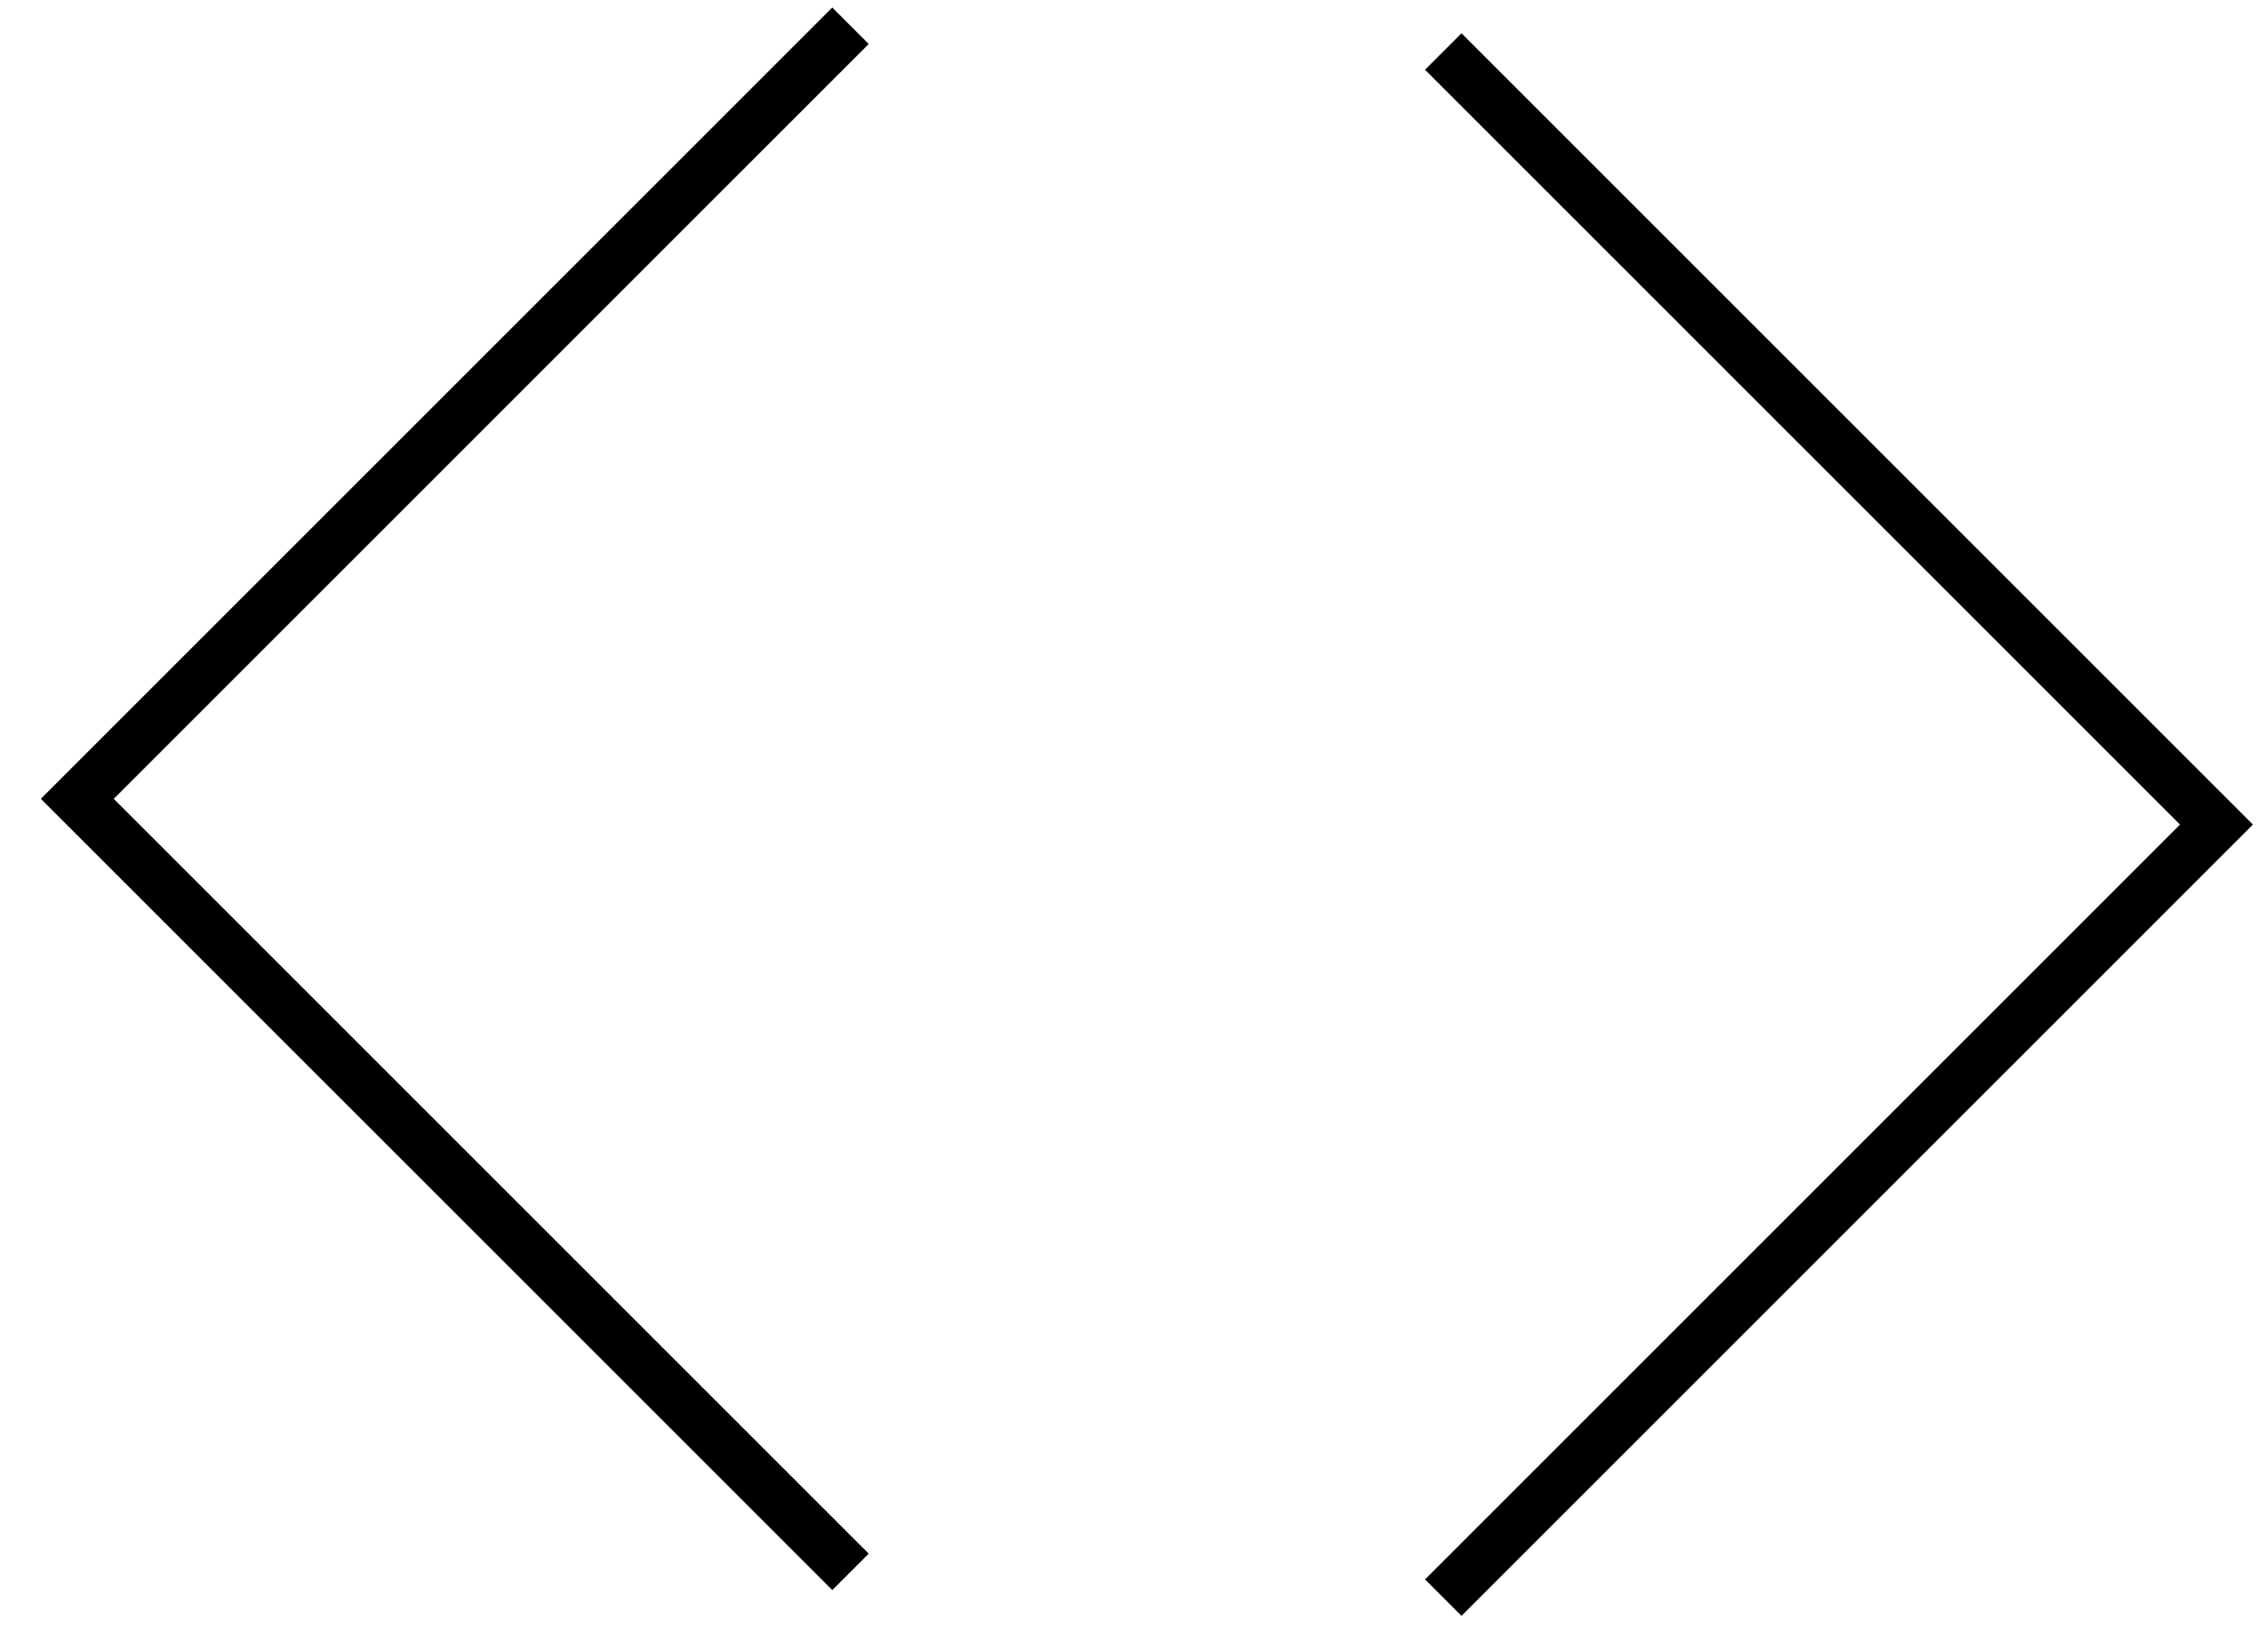 <svg width="44" height="32" viewBox="0 0 44 32" fill="none" xmlns="http://www.w3.org/2000/svg">
<path d="M16.5 0.5L1.5 15.5L16.5 30.5" stroke="black"/>
<path d="M28 31L43 16L28 1" stroke="black"/>
</svg>
